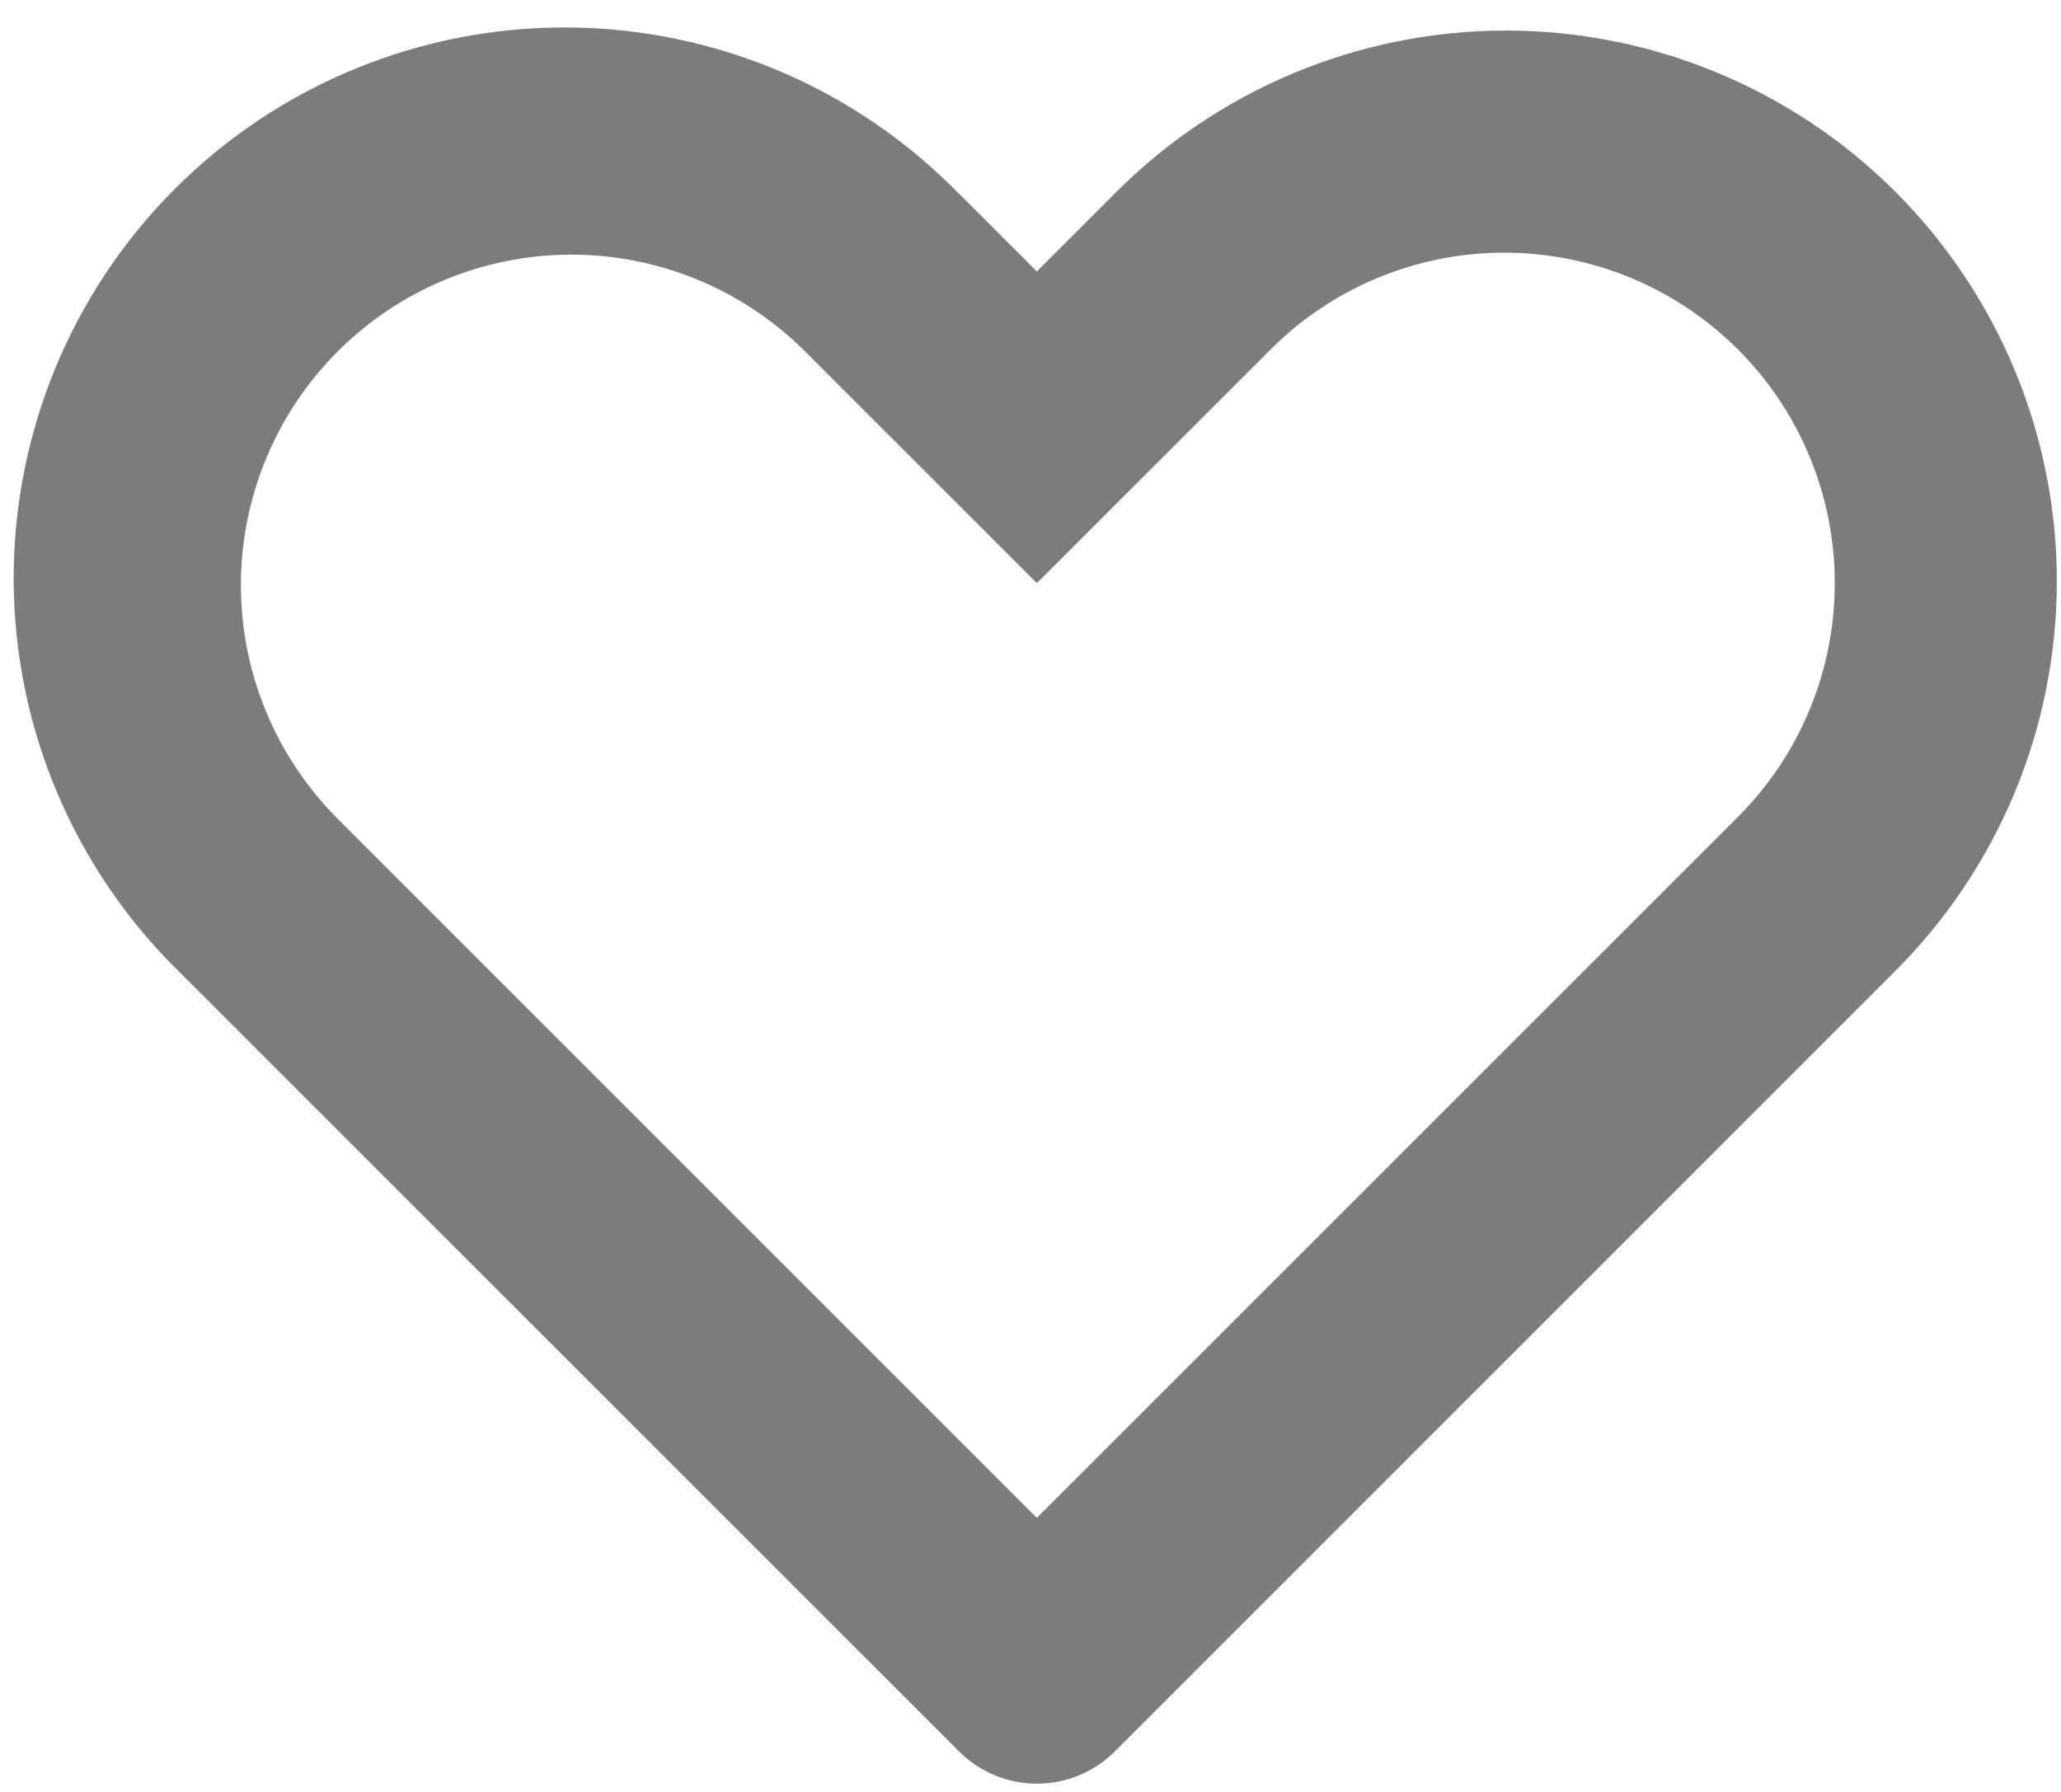 <svg width="46" height="40" viewBox="0 0 46 40" fill="none" xmlns="http://www.w3.org/2000/svg" xmlns:xlink="http://www.w3.org/1999/xlink">
<path d="M7.494,18.234L23.142,33.882L38.791,18.234C40.174,16.85 40.951,14.974 40.951,13.017C40.951,11.06 40.174,9.184 38.791,7.801C38.106,7.116 37.292,6.572 36.397,6.201C35.502,5.831 34.543,5.64 33.574,5.64C31.618,5.64 29.741,6.417 28.358,7.801L23.142,13.016L17.927,7.803C16.54,6.438 14.67,5.677 12.724,5.684C10.778,5.692 8.914,6.468 7.538,7.844C6.162,9.22 5.385,11.084 5.377,13.03C5.368,14.976 6.13,16.846 7.494,18.234ZM21.404,4.321L23.142,6.06L24.881,4.321C26.021,3.171 27.376,2.258 28.87,1.634C30.364,1.009 31.966,0.686 33.585,0.682C35.204,0.679 36.808,0.995 38.305,1.613C39.801,2.231 41.161,3.138 42.306,4.283C43.45,5.428 44.358,6.788 44.976,8.284C45.594,9.781 45.91,11.384 45.907,13.003C45.903,14.622 45.58,16.225 44.955,17.719C44.331,19.212 43.417,20.568 42.267,21.708L24.883,39.095C24.655,39.323 24.384,39.505 24.085,39.628C23.787,39.752 23.467,39.816 23.144,39.816C22.821,39.816 22.501,39.752 22.202,39.628C21.904,39.505 21.632,39.323 21.404,39.095L4.017,21.71C2.852,20.574 1.924,19.218 1.286,17.72C0.649,16.223 0.316,14.613 0.305,12.986C0.295,11.358 0.608,9.745 1.226,8.239C1.844,6.733 2.754,5.365 3.905,4.214C5.056,3.063 6.424,2.152 7.93,1.534C9.435,0.916 11.049,0.603 12.676,0.613C14.304,0.623 15.913,0.956 17.411,1.593C18.909,2.23 20.265,3.158 21.402,4.324L21.404,4.321Z" fill="#7C7C7C"/>
</svg>
